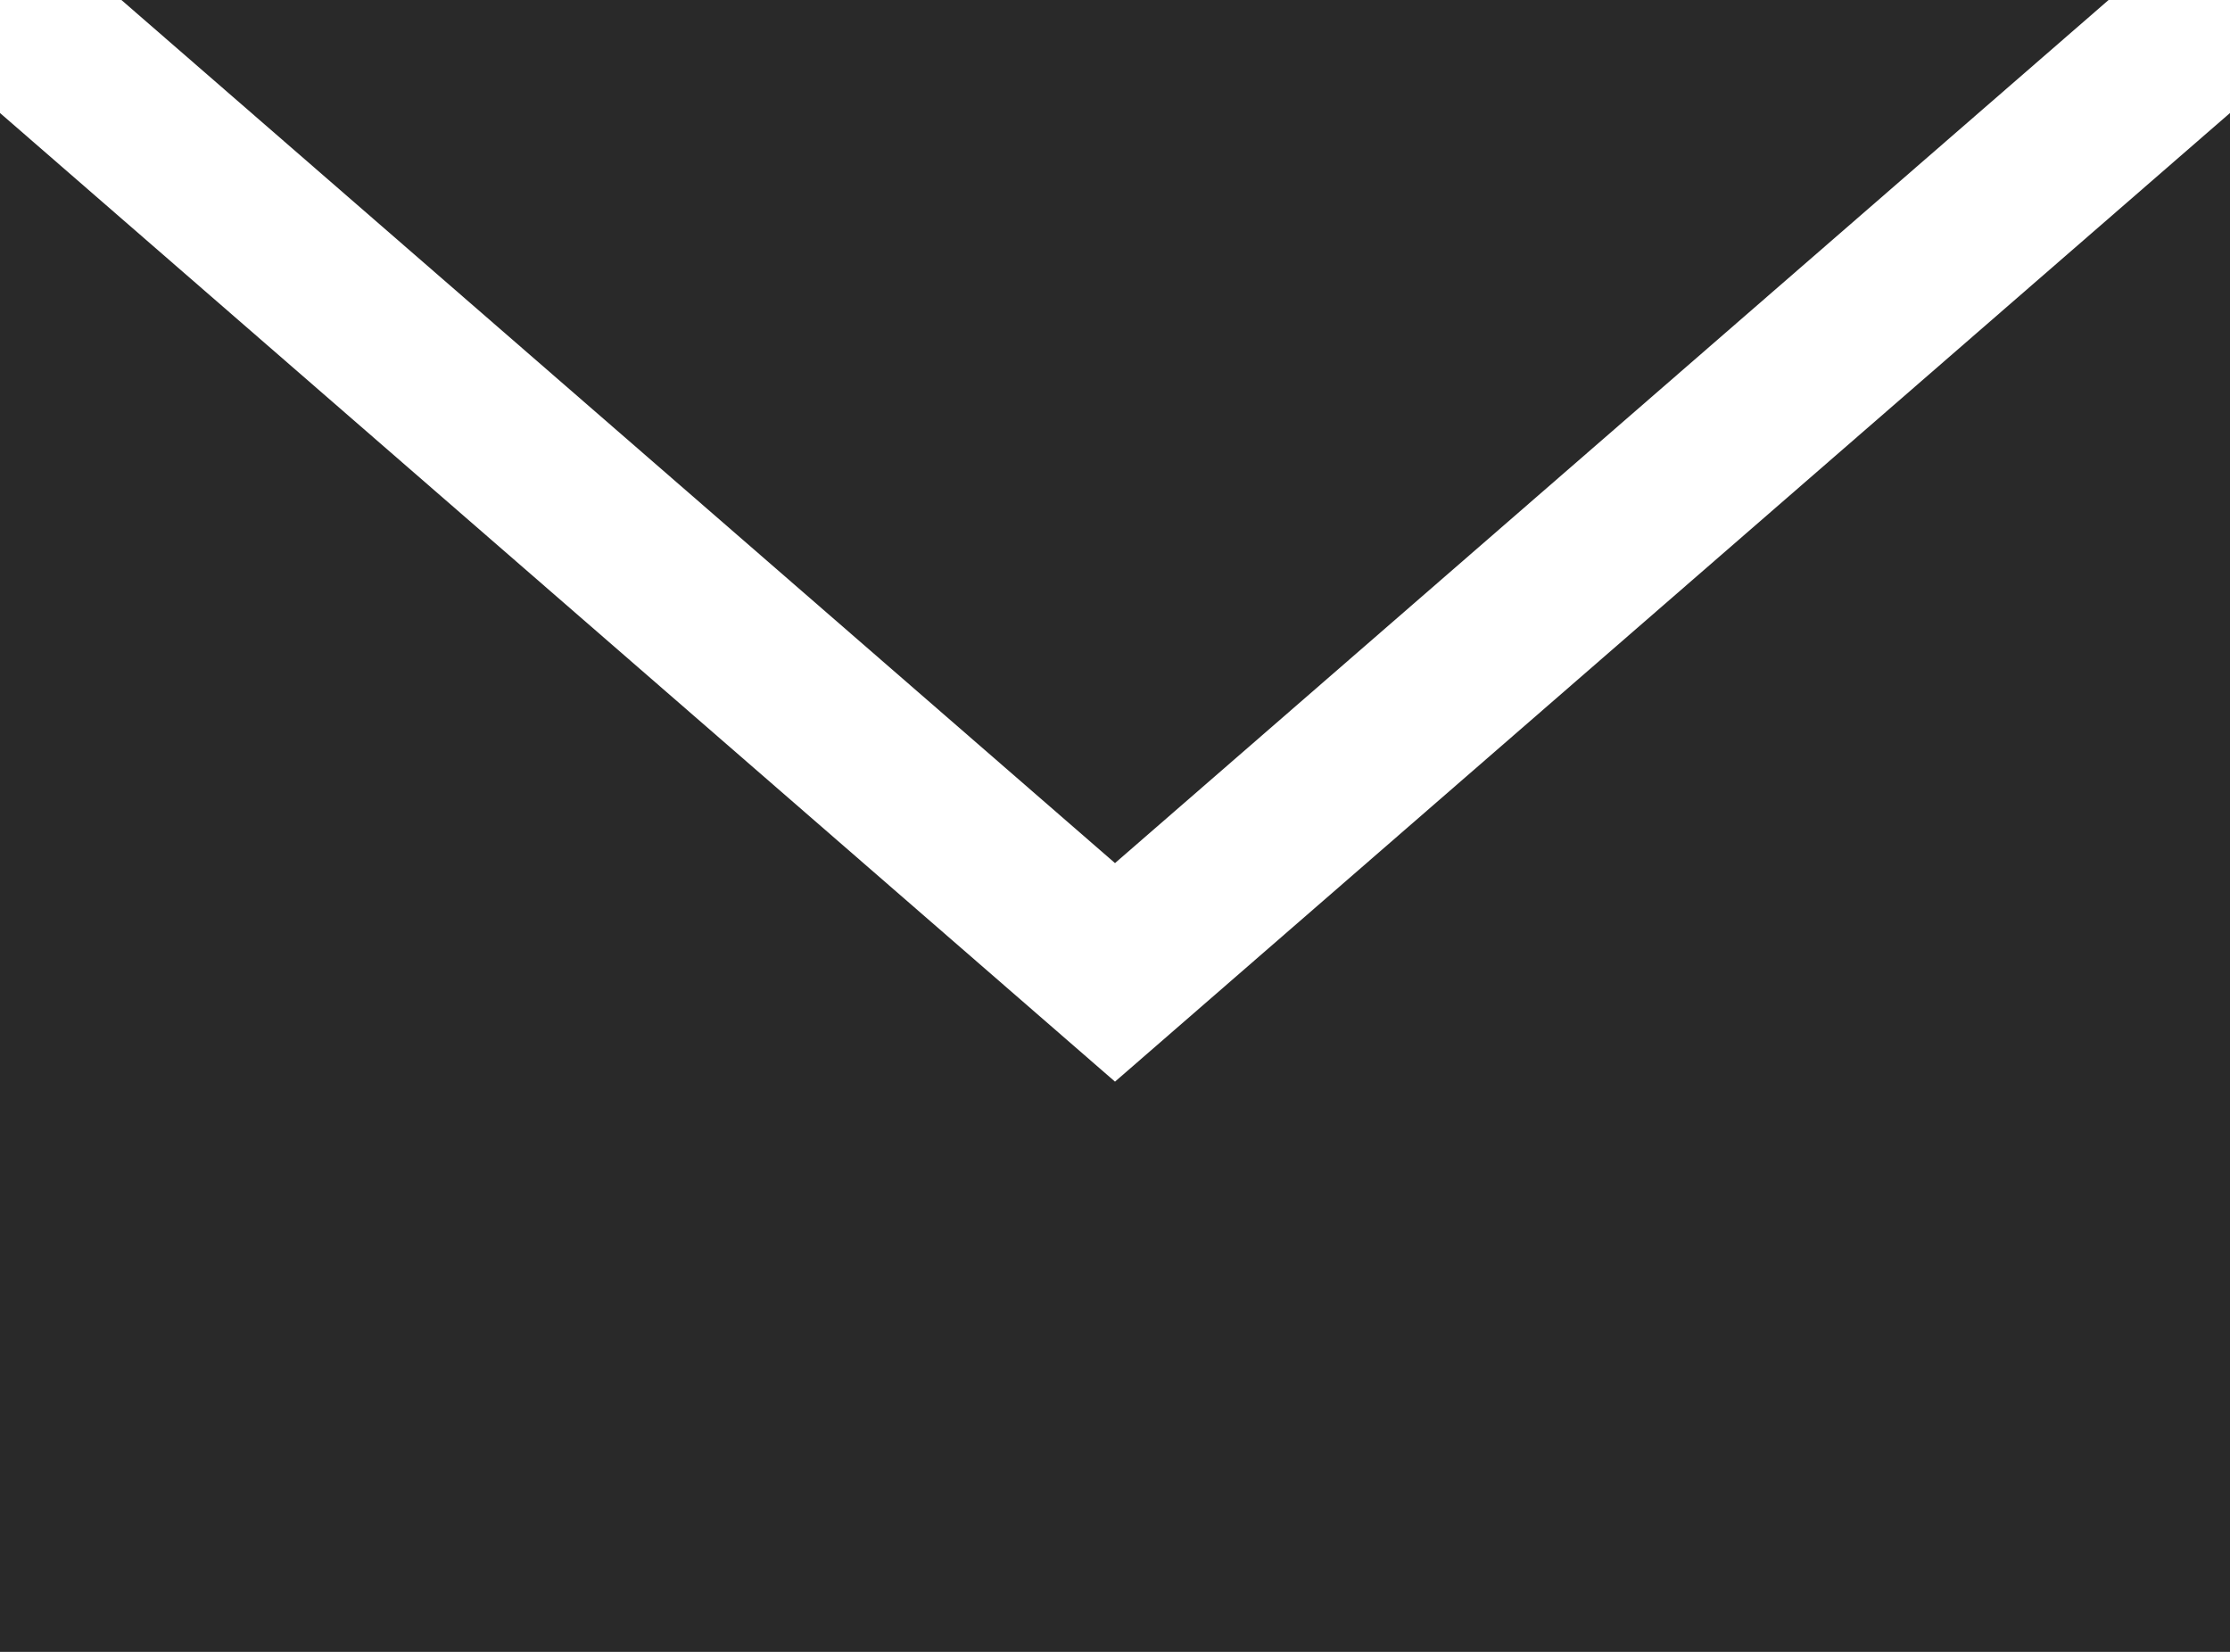 <svg width="27" height="20" viewBox="0 0 27 20" xmlns="http://www.w3.org/2000/svg">
    <g fill="#292929" fill-rule="evenodd">
        <path d="M1.47 0h24.06L13.5 10.45 1.47 0z"/>
        <path d="M27 1.368V20H0V1.368l13.5 11.728L27 1.368z"/>
    </g>
</svg>
